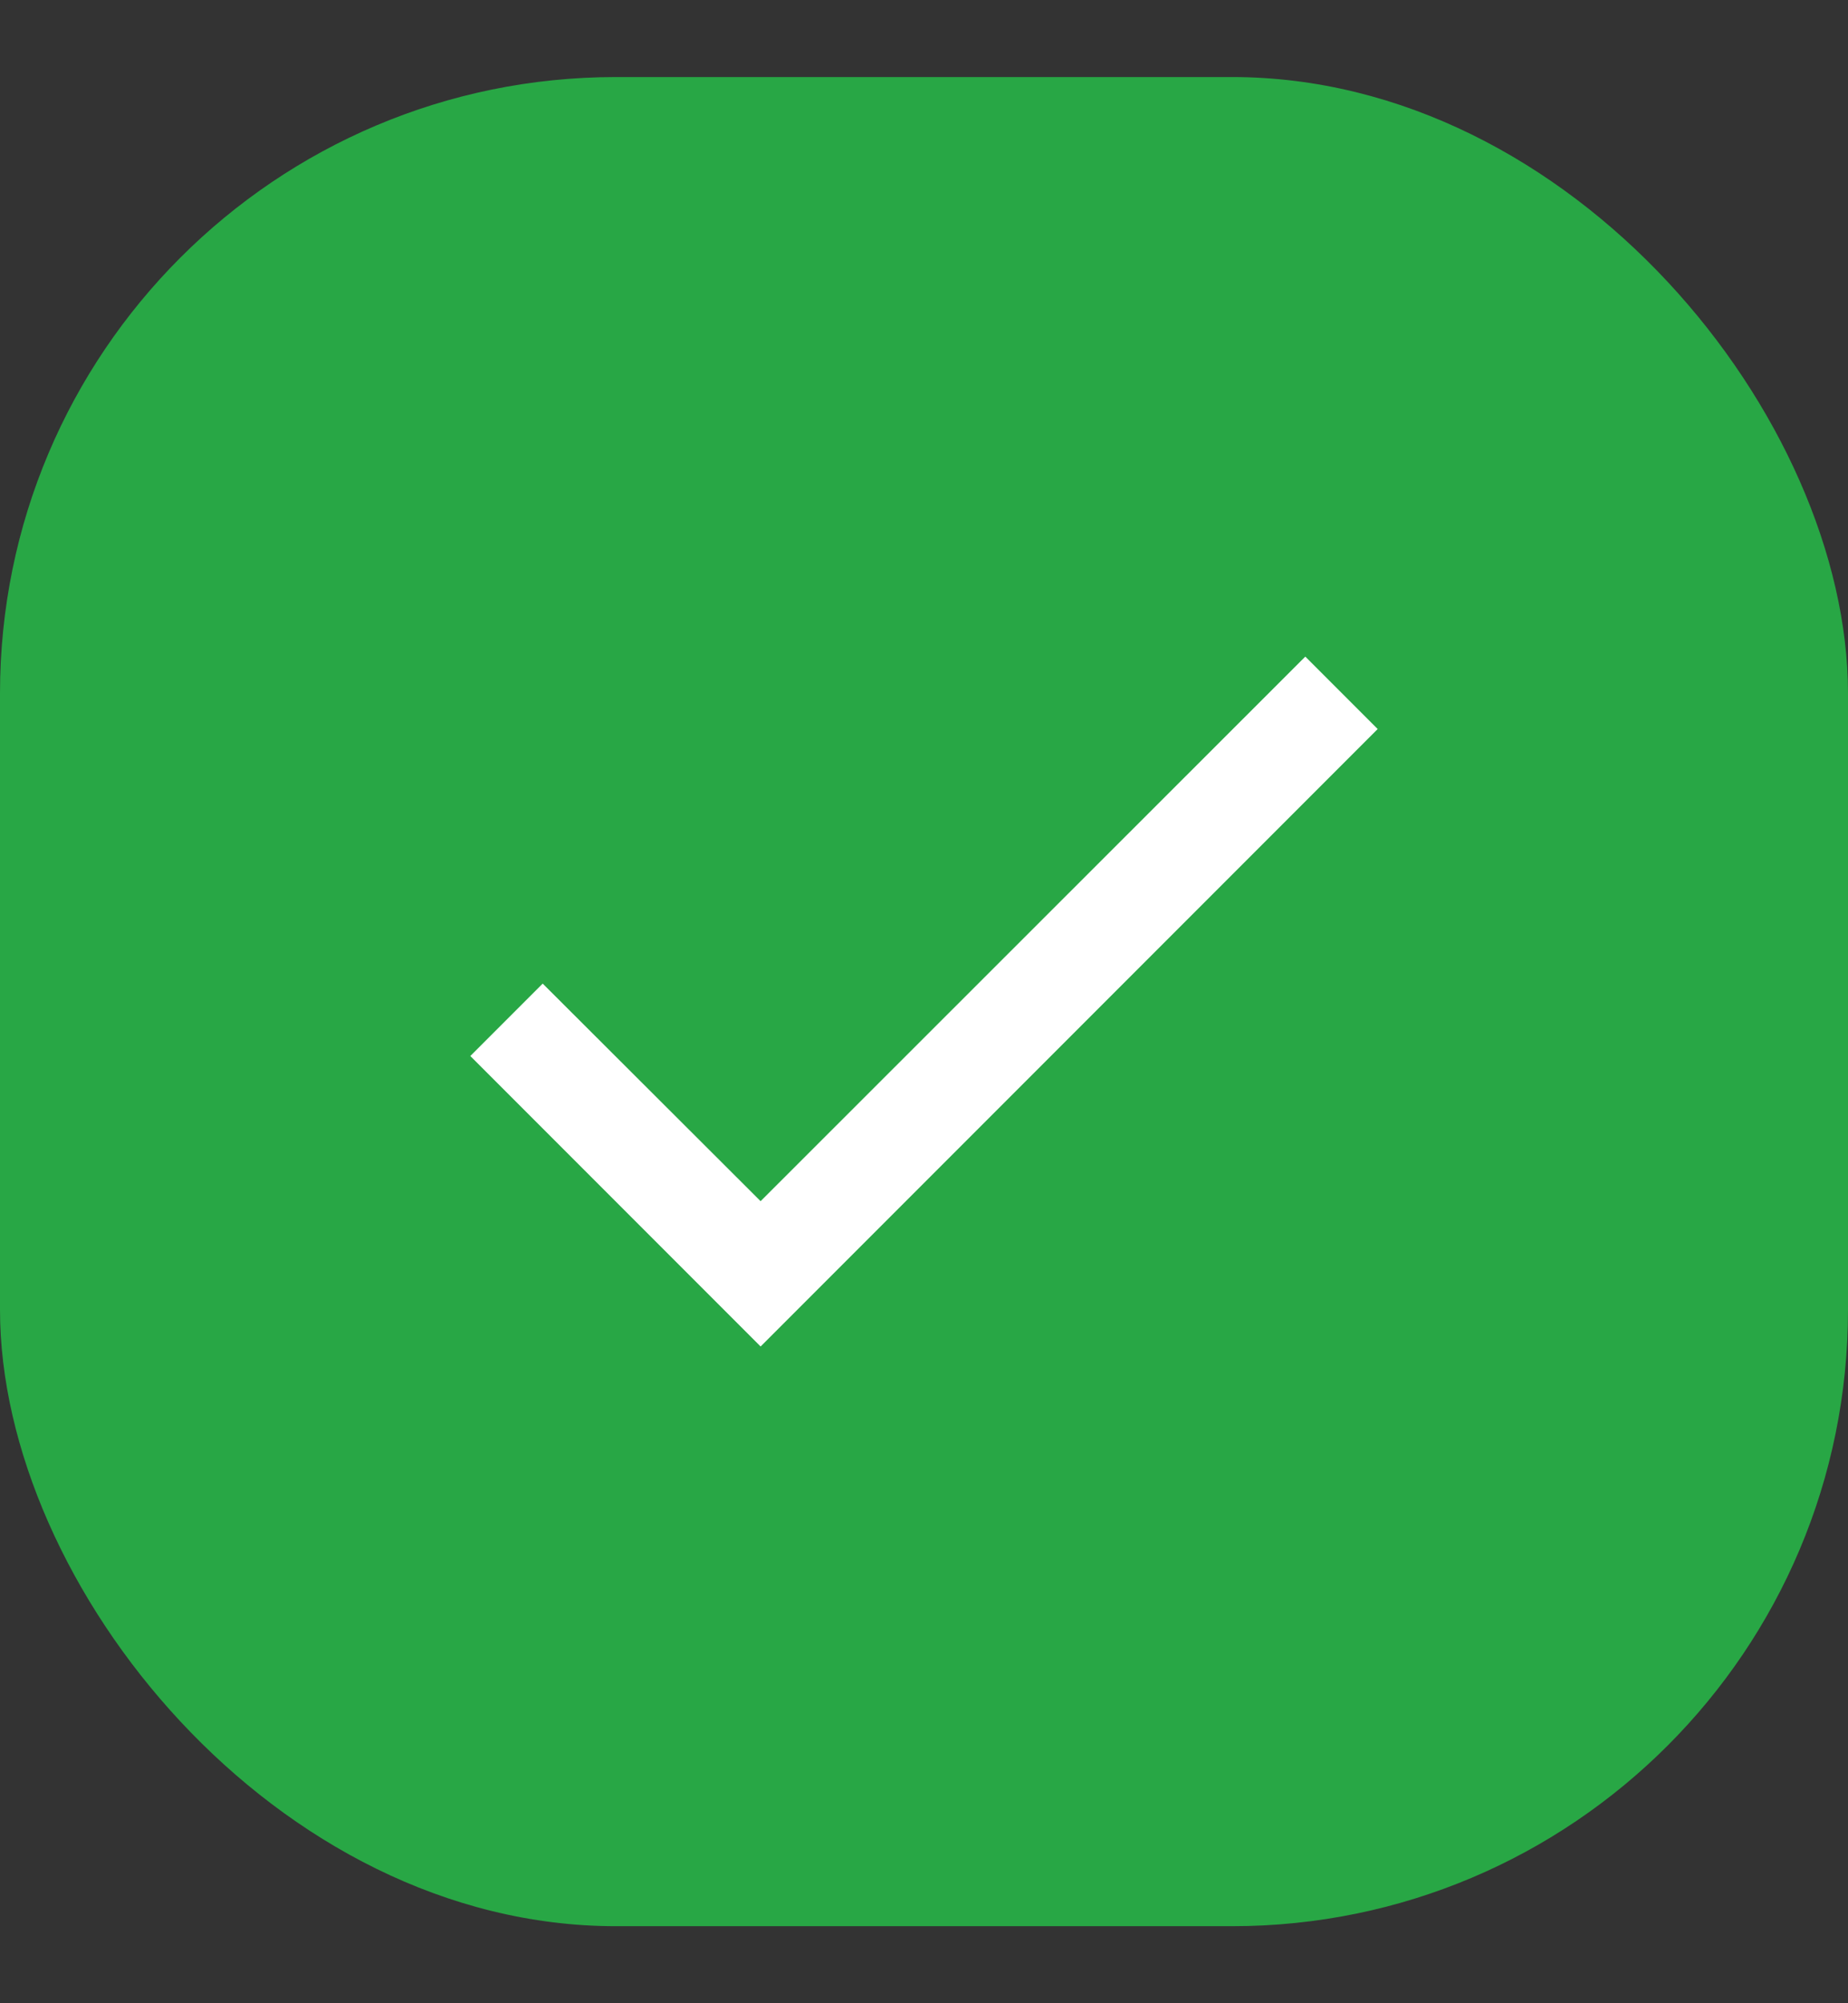 <svg width="12" height="13" viewBox="0 0 12 13" fill="none" xmlns="http://www.w3.org/2000/svg">
<rect x="0" y="0" width="12" height="13" fill="#333333" stroke="none"/>
<rect y="0.5" width="12" height="12" rx="4" fill="#28A745"/>
<path d="M8.946 4.731L4.939 8.738L3.054 6.853L3.524 6.383L4.939 7.795L8.476 4.261L8.946 4.731Z" fill="white"/>
</svg>
